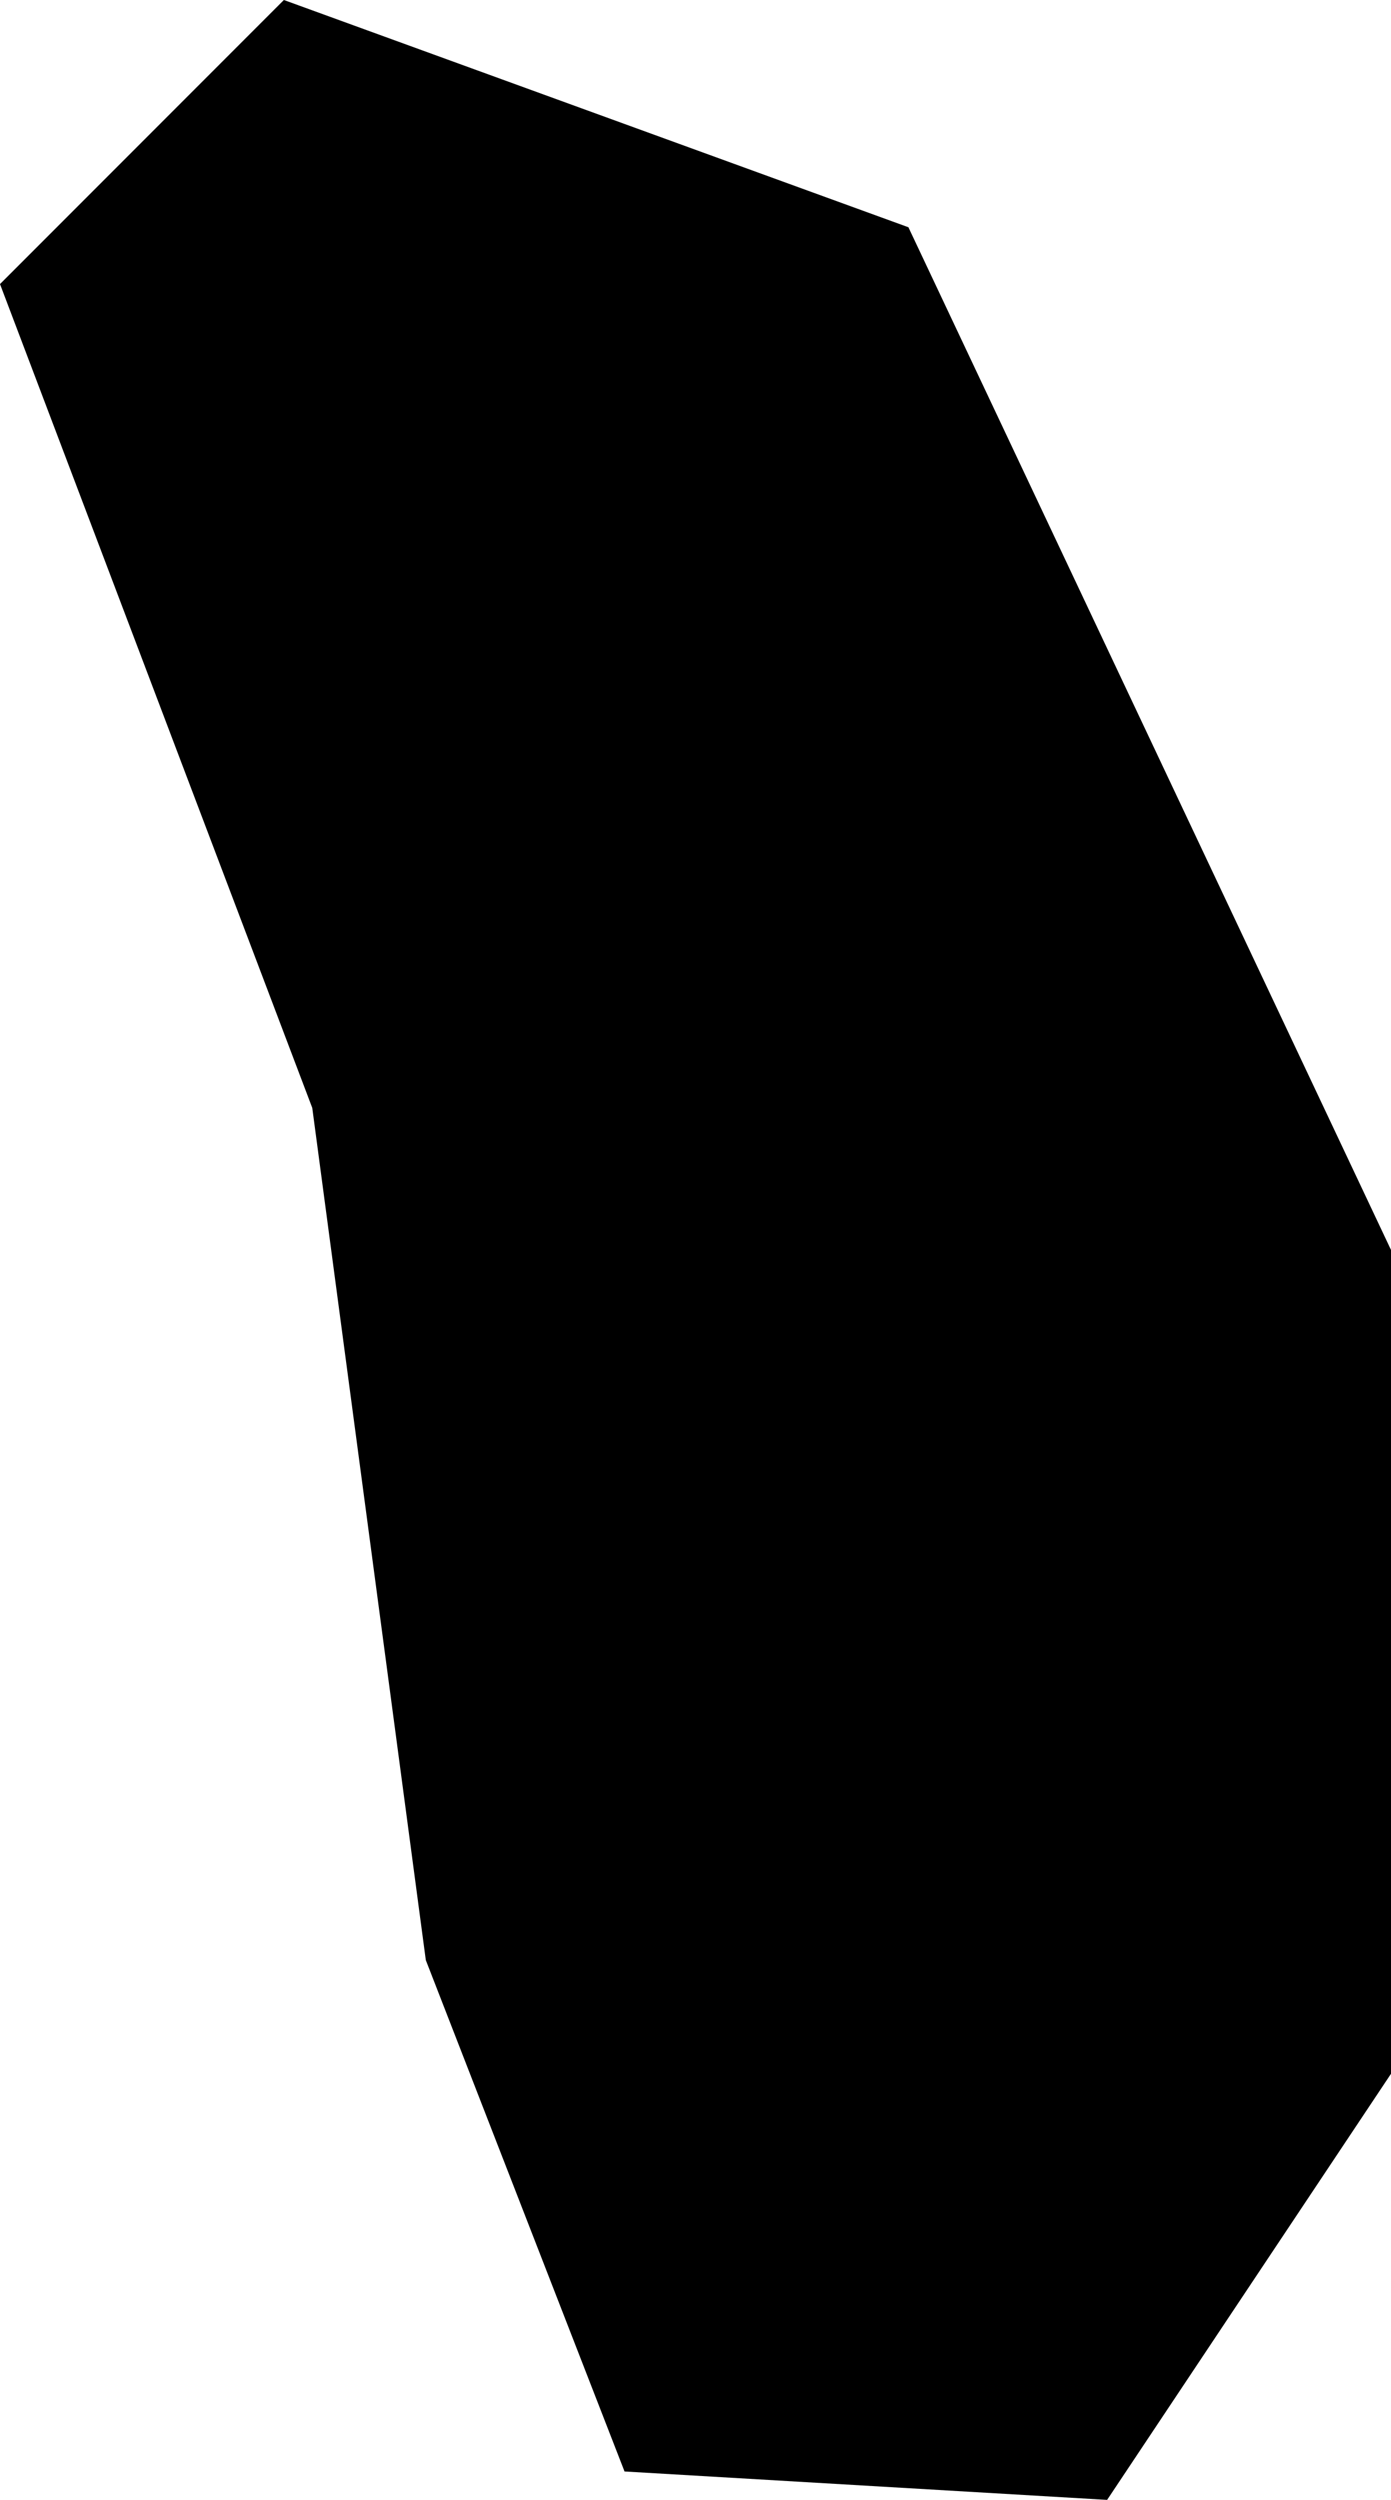<svg xmlns="http://www.w3.org/2000/svg" viewBox="1321.313 447.535 0.049 0.088">
  <path d="M1321.328,447.604l-0.004-0.03l-0.011-0.029l0.01-0.01l0.022,0.008l0.017,0.036v0.029l-0.01,0.015l-0.017-0.001L1321.328,447.604z"/>
</svg>
